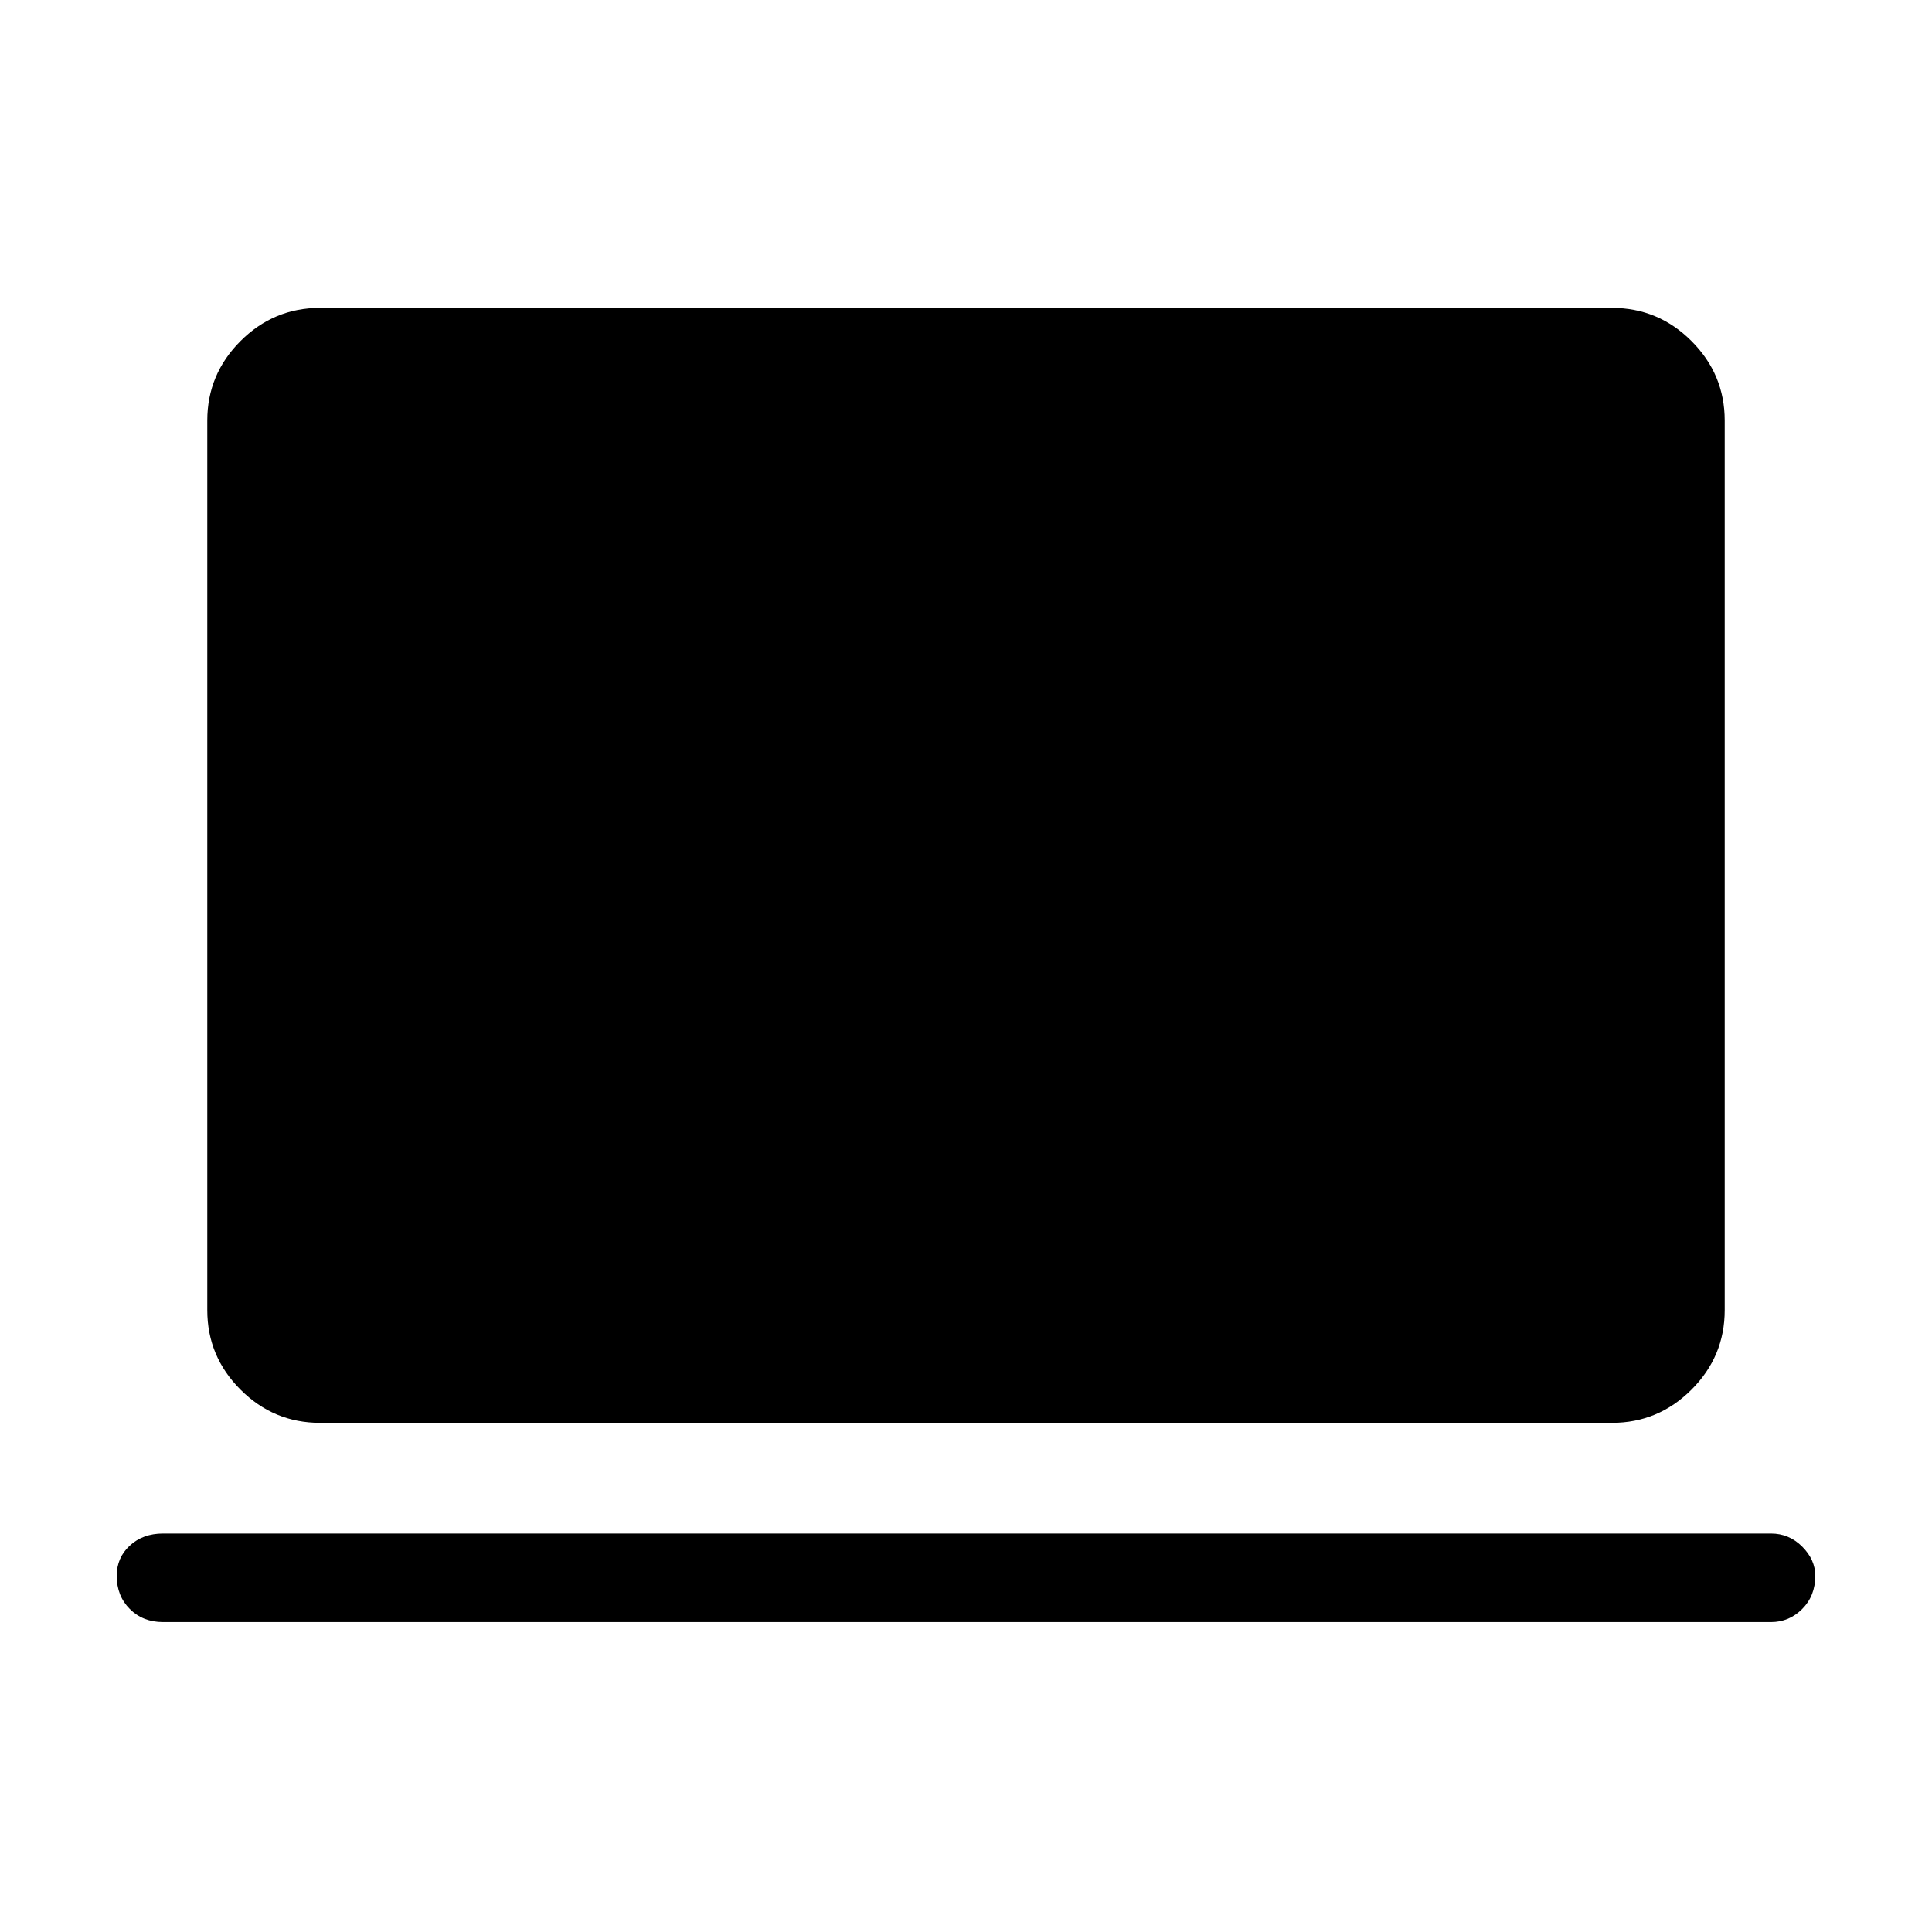 <svg xmlns="http://www.w3.org/2000/svg" height="48" width="48"><path d="M7.95 35.35Q6.8 35.35 5.975 34.525Q5.15 33.7 5.15 32.55V10.45Q5.15 9.3 5.975 8.475Q6.8 7.65 7.95 7.65H40.05Q41.2 7.65 42.025 8.475Q42.85 9.3 42.85 10.45V32.55Q42.85 33.7 42.025 34.525Q41.2 35.35 40.05 35.35ZM4.05 40.3Q3.55 40.3 3.225 39.975Q2.9 39.65 2.9 39.15Q2.9 38.7 3.225 38.4Q3.55 38.1 4.05 38.1H44Q44.45 38.1 44.775 38.425Q45.1 38.75 45.1 39.15Q45.1 39.65 44.775 39.975Q44.45 40.3 44 40.3Z"/></svg>